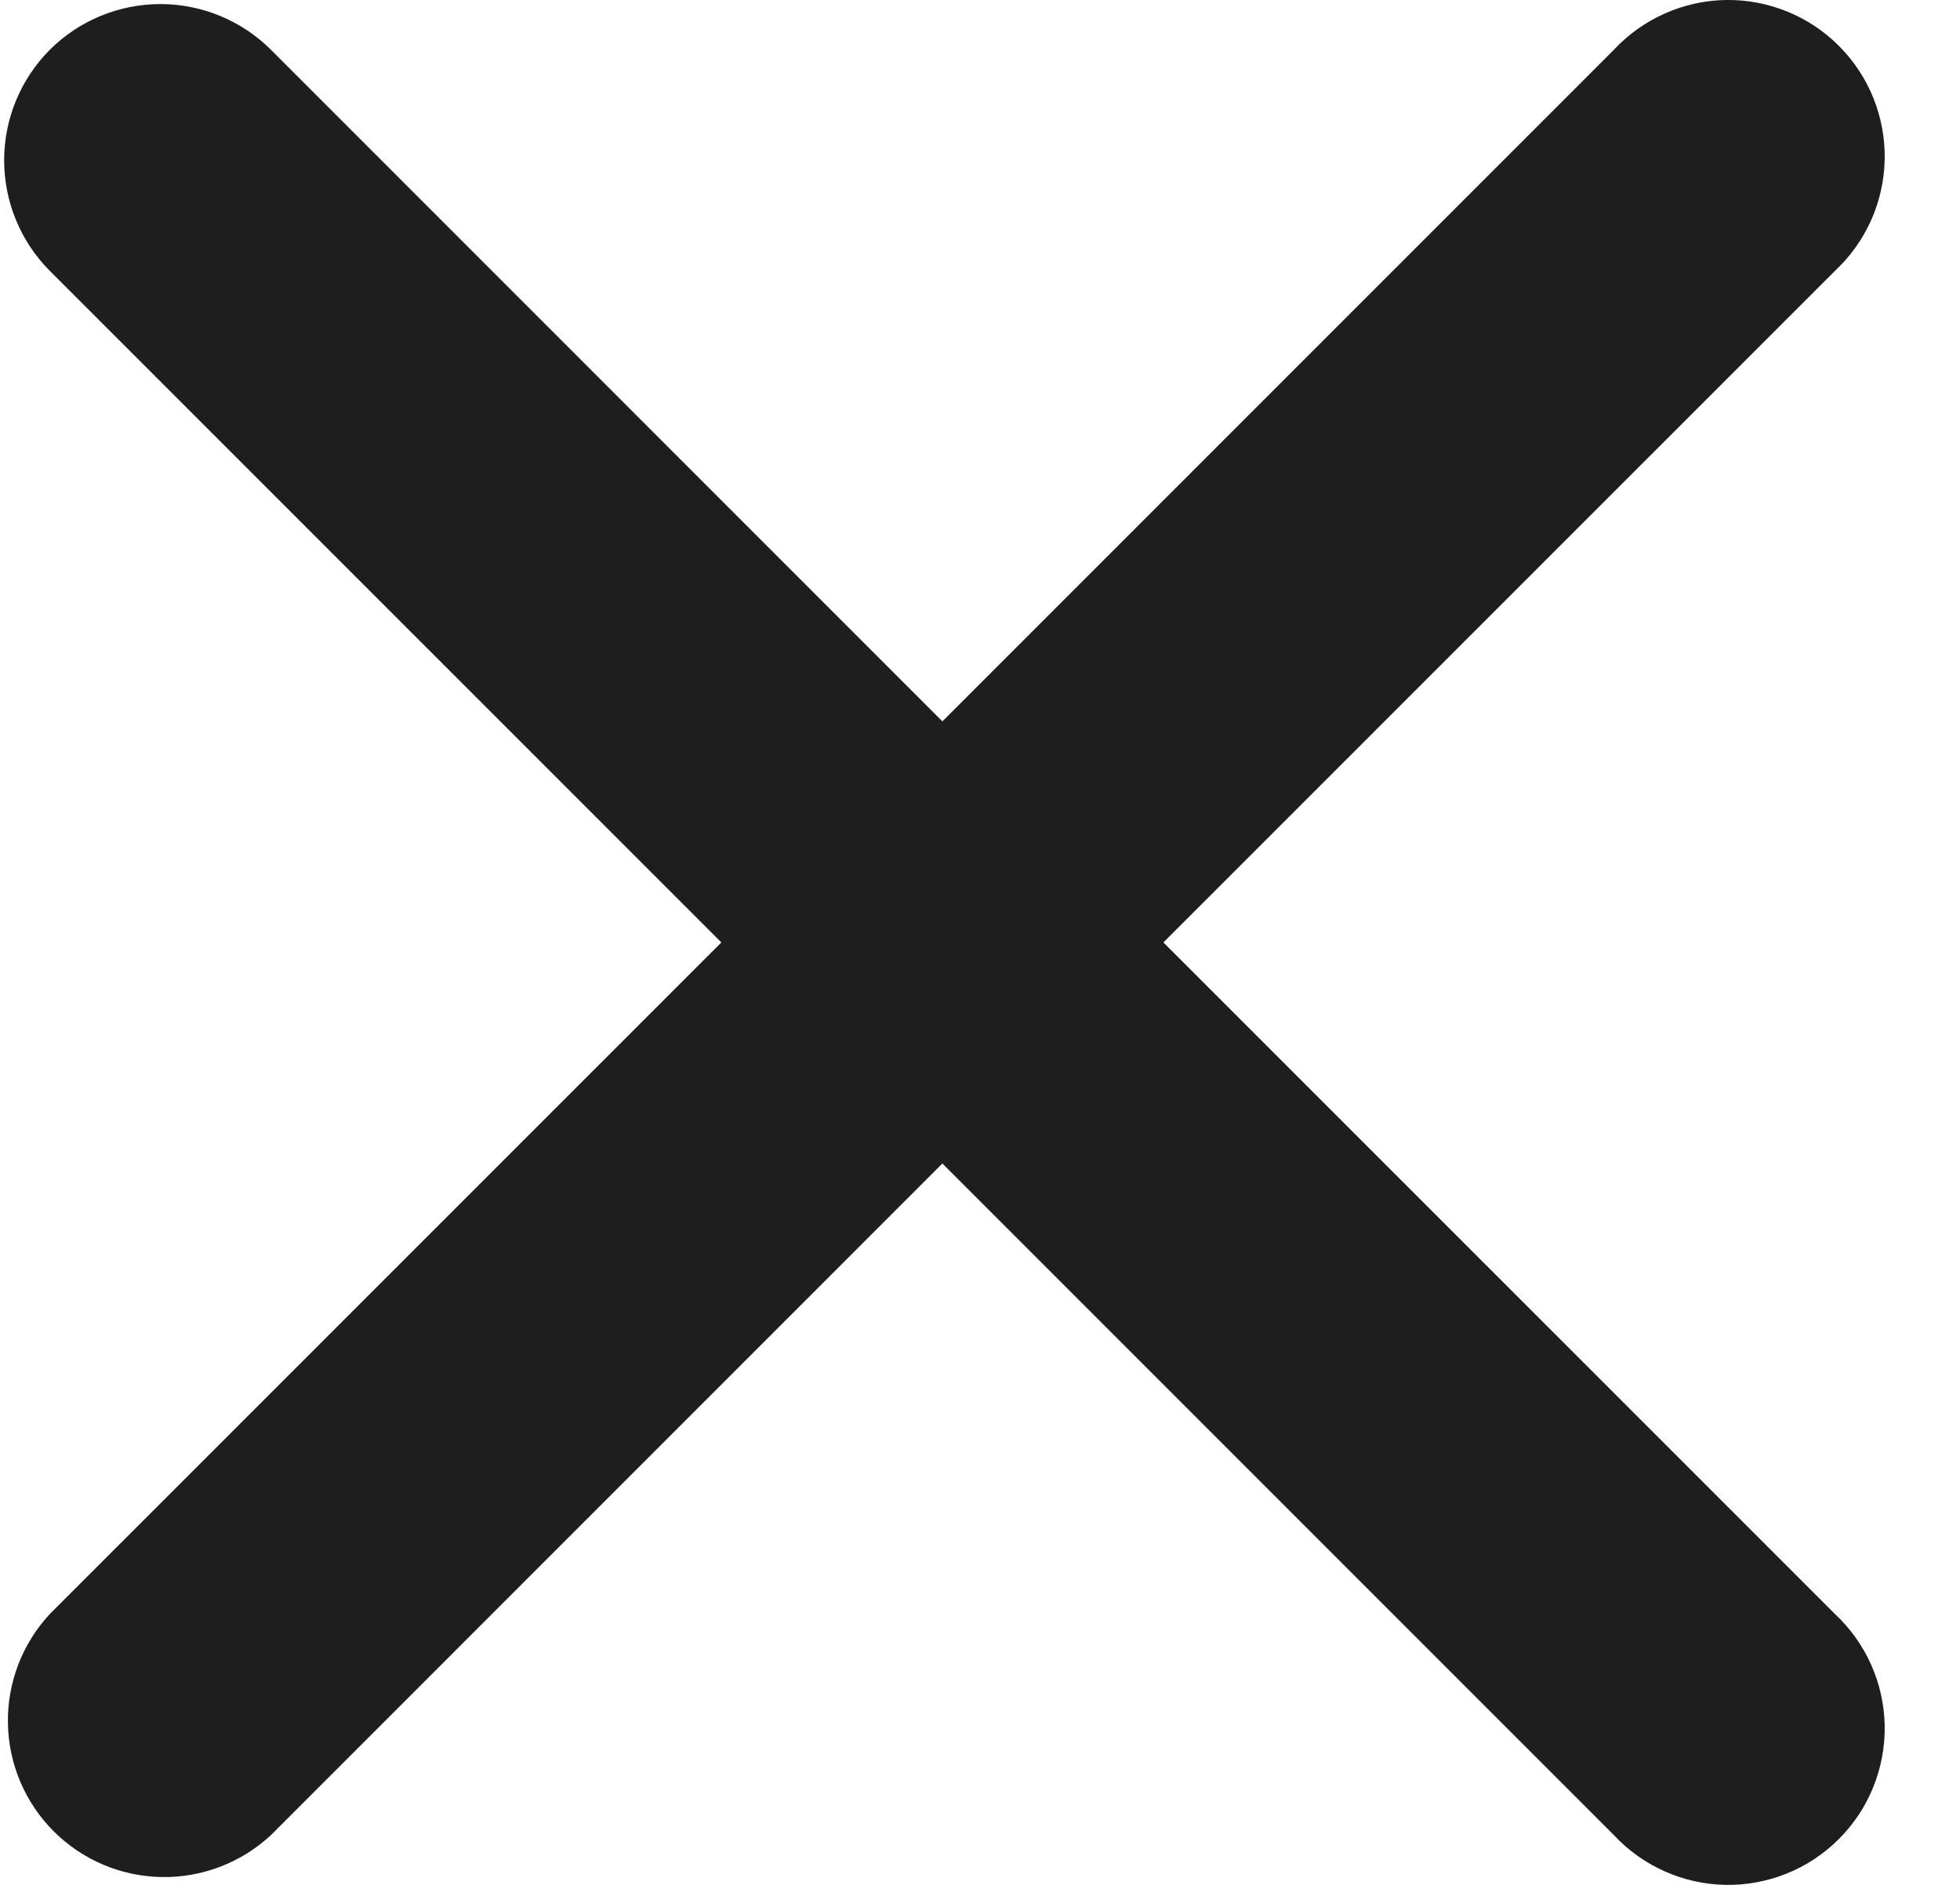 <svg width="26" height="25" viewBox="0 0 26 25" fill="none" xmlns="http://www.w3.org/2000/svg">
<path fill-rule="evenodd" clip-rule="evenodd" d="M0.661 0.66C1.05 0.272 1.578 0.054 2.128 0.054C2.677 0.054 3.205 0.272 3.594 0.66L12.501 9.568L21.409 0.66C21.599 0.456 21.828 0.293 22.082 0.18C22.337 0.066 22.611 0.005 22.89 0C23.168 -0.005 23.445 0.047 23.703 0.151C23.962 0.255 24.196 0.411 24.393 0.608C24.59 0.805 24.746 1.039 24.85 1.298C24.954 1.556 25.006 1.833 25.001 2.111C24.996 2.39 24.935 2.665 24.822 2.919C24.708 3.174 24.545 3.403 24.341 3.593L15.433 12.5L24.341 21.407C24.545 21.597 24.708 21.826 24.822 22.081C24.935 22.335 24.996 22.61 25.001 22.889C25.006 23.167 24.954 23.444 24.85 23.702C24.746 23.961 24.59 24.195 24.393 24.392C24.196 24.589 23.962 24.745 23.703 24.849C23.445 24.953 23.168 25.005 22.89 25C22.611 24.995 22.337 24.934 22.082 24.82C21.828 24.707 21.599 24.544 21.409 24.34L12.501 15.432L3.594 24.34C3.2 24.706 2.68 24.906 2.143 24.896C1.605 24.887 1.092 24.669 0.712 24.289C0.332 23.909 0.114 23.396 0.105 22.858C0.095 22.321 0.295 21.801 0.661 21.407L9.569 12.5L0.661 3.593C0.273 3.204 0.055 2.676 0.055 2.126C0.055 1.577 0.273 1.049 0.661 0.66Z" fill="#1E1E1E"/>
</svg>

